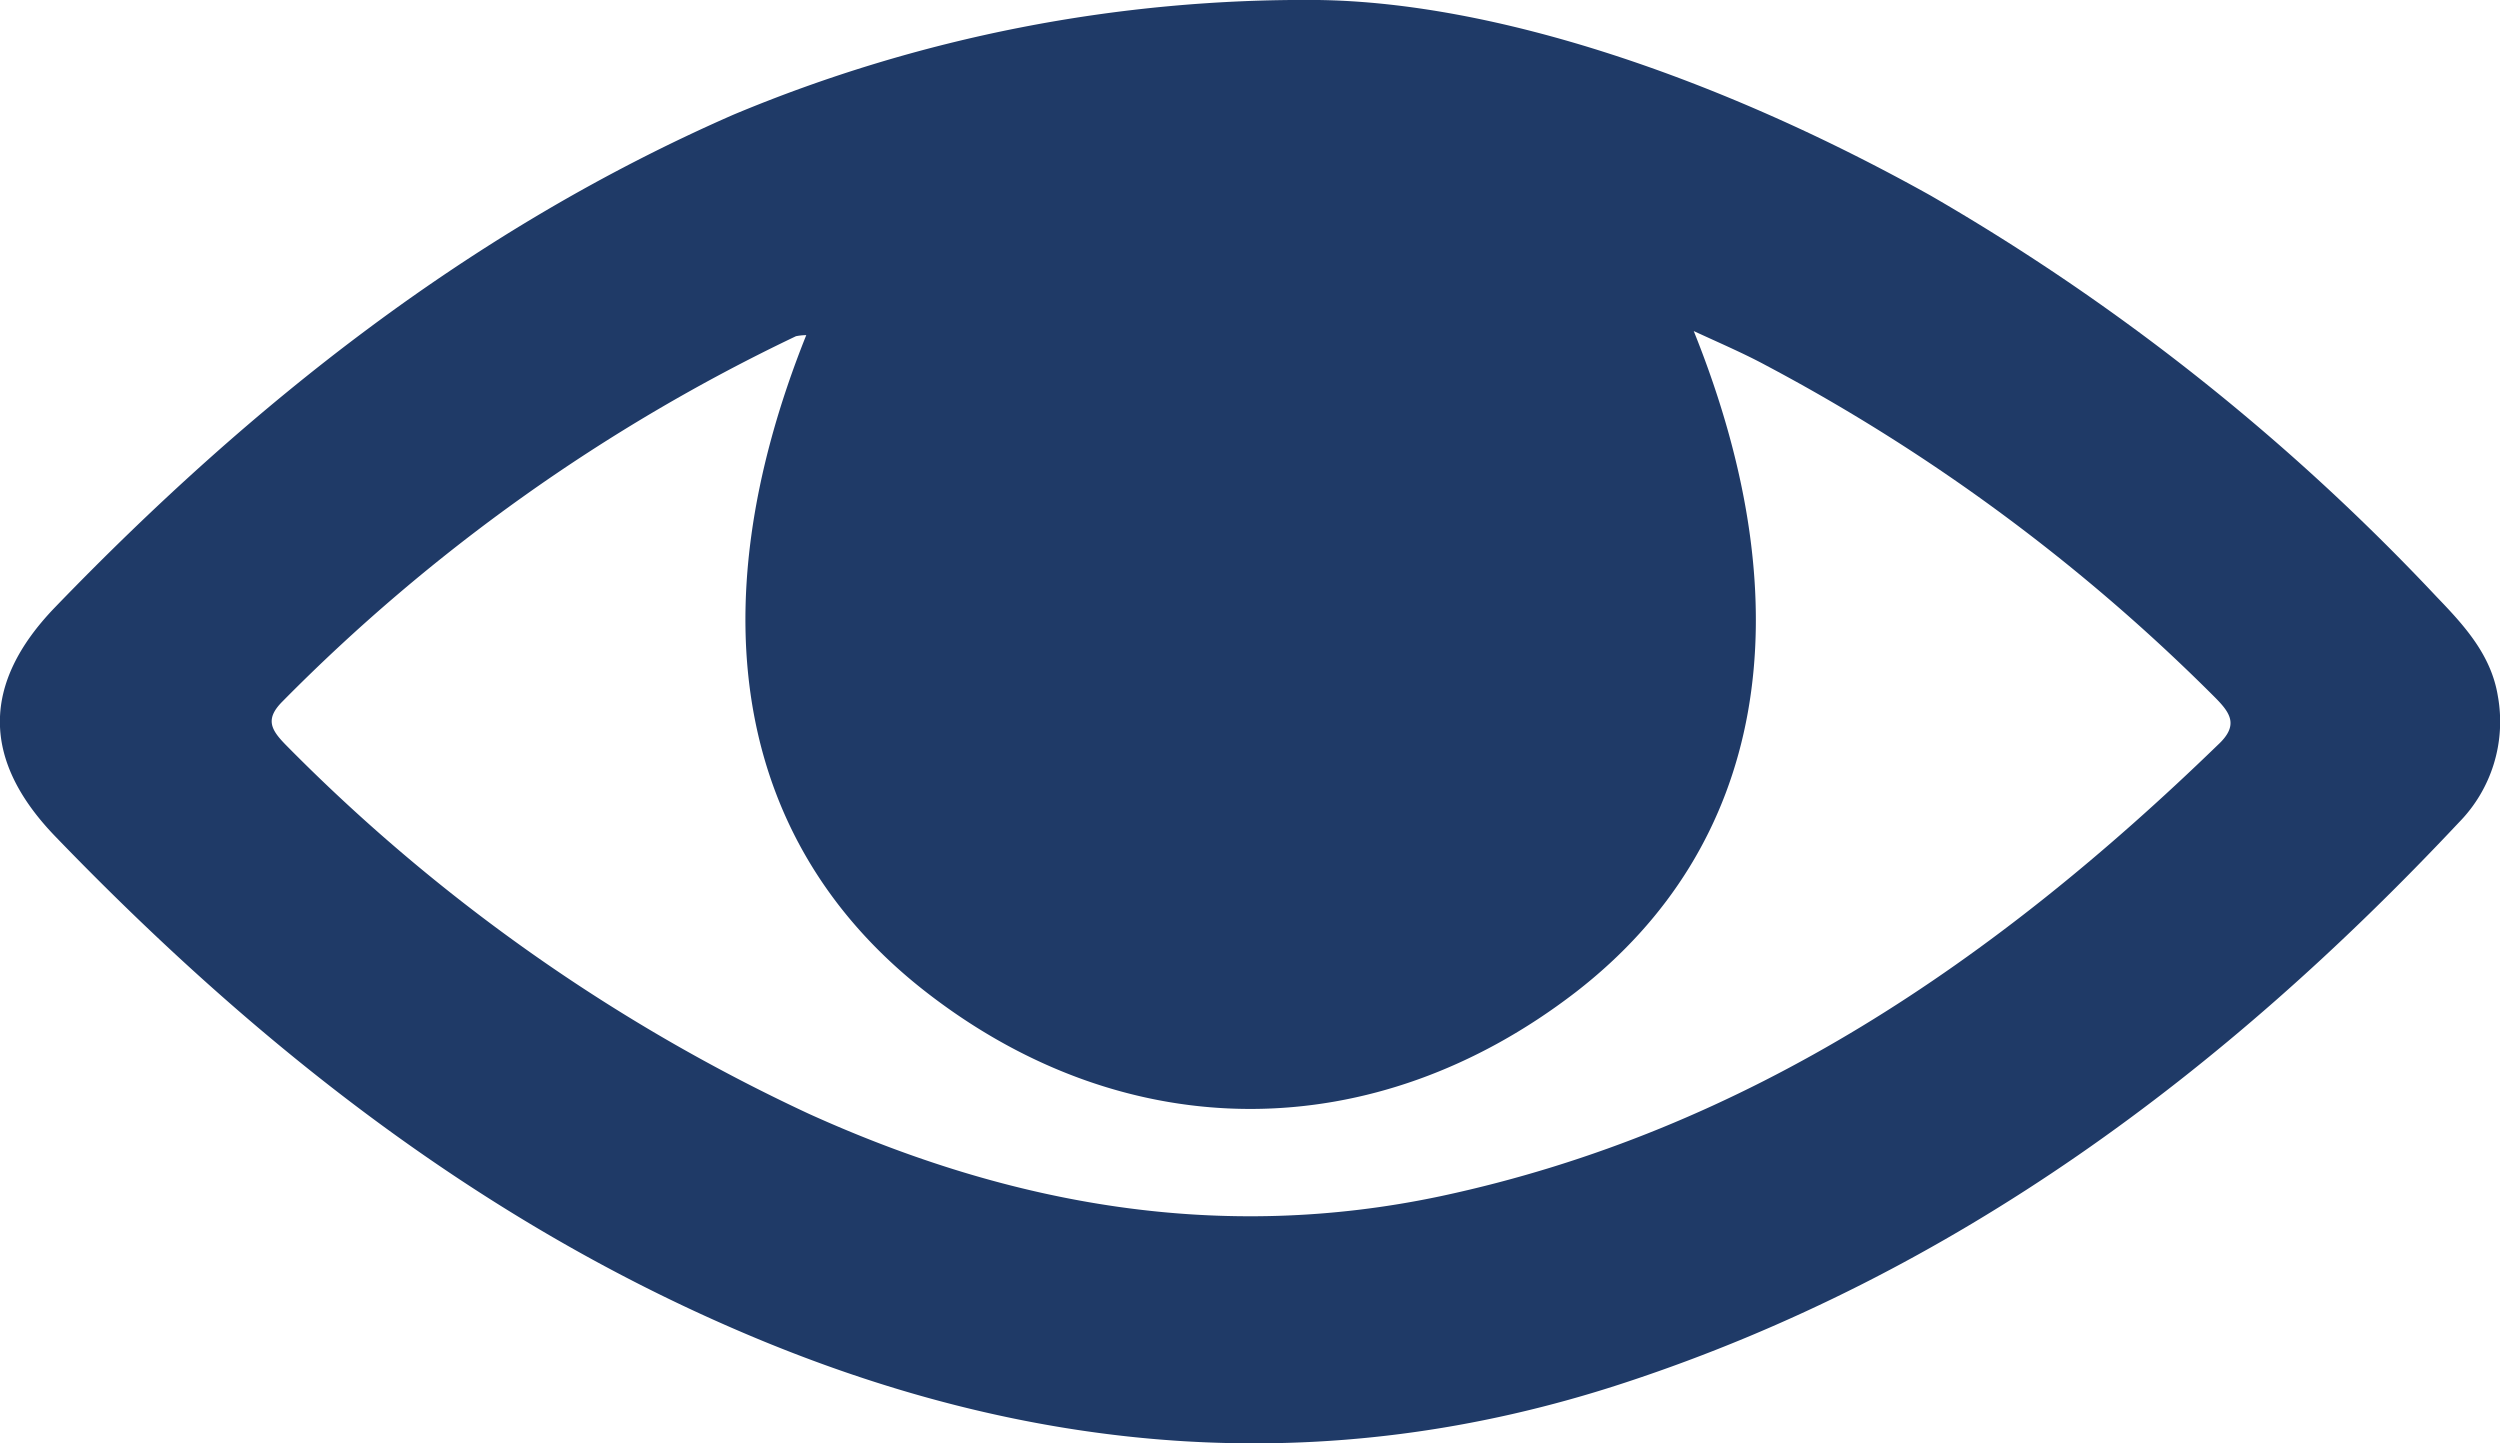 <svg xmlns="http://www.w3.org/2000/svg" viewBox="0 0 116.37 67.18"><defs><style>.cls-1{fill:#1f3a67;}</style></defs><g id="INTERFACE"><path class="cls-1" d="M61.35,0C69.61.11,80,3.6,89.86,9.1a103,103,0,0,1,23.56,18.68c1.28,1.33,2.54,2.7,2.85,4.62a6.69,6.69,0,0,1-1.81,5.88C103.52,49.93,91,59.3,75.67,64.35,61.58,69,47.83,67.75,34.32,61.92,22,56.61,11.77,48.47,2.56,38.92q-5.13-5.33,0-10.65c9.18-9.51,19.37-17.59,31.6-22.94A68.89,68.89,0,0,1,61.35,0ZM37.53,15.6a2.51,2.51,0,0,0-.48.05,84.92,84.92,0,0,0-23.9,17c-.81.81-.55,1.3.13,2A83.87,83.87,0,0,0,37.66,51.85c9.41,4.26,19.17,6,29.4,3.83,14.33-3.06,25.85-11,36.17-21,1-.92.6-1.49-.16-2.25A87.34,87.34,0,0,0,82.19,17c-1-.54-2.07-1-3.35-1.59,5.28,13.12,3.26,24-5.49,30.77-9.37,7.22-20.81,7.25-30.11.1C34.36,39.47,32.31,28.64,37.53,15.6Z"/></g></svg>